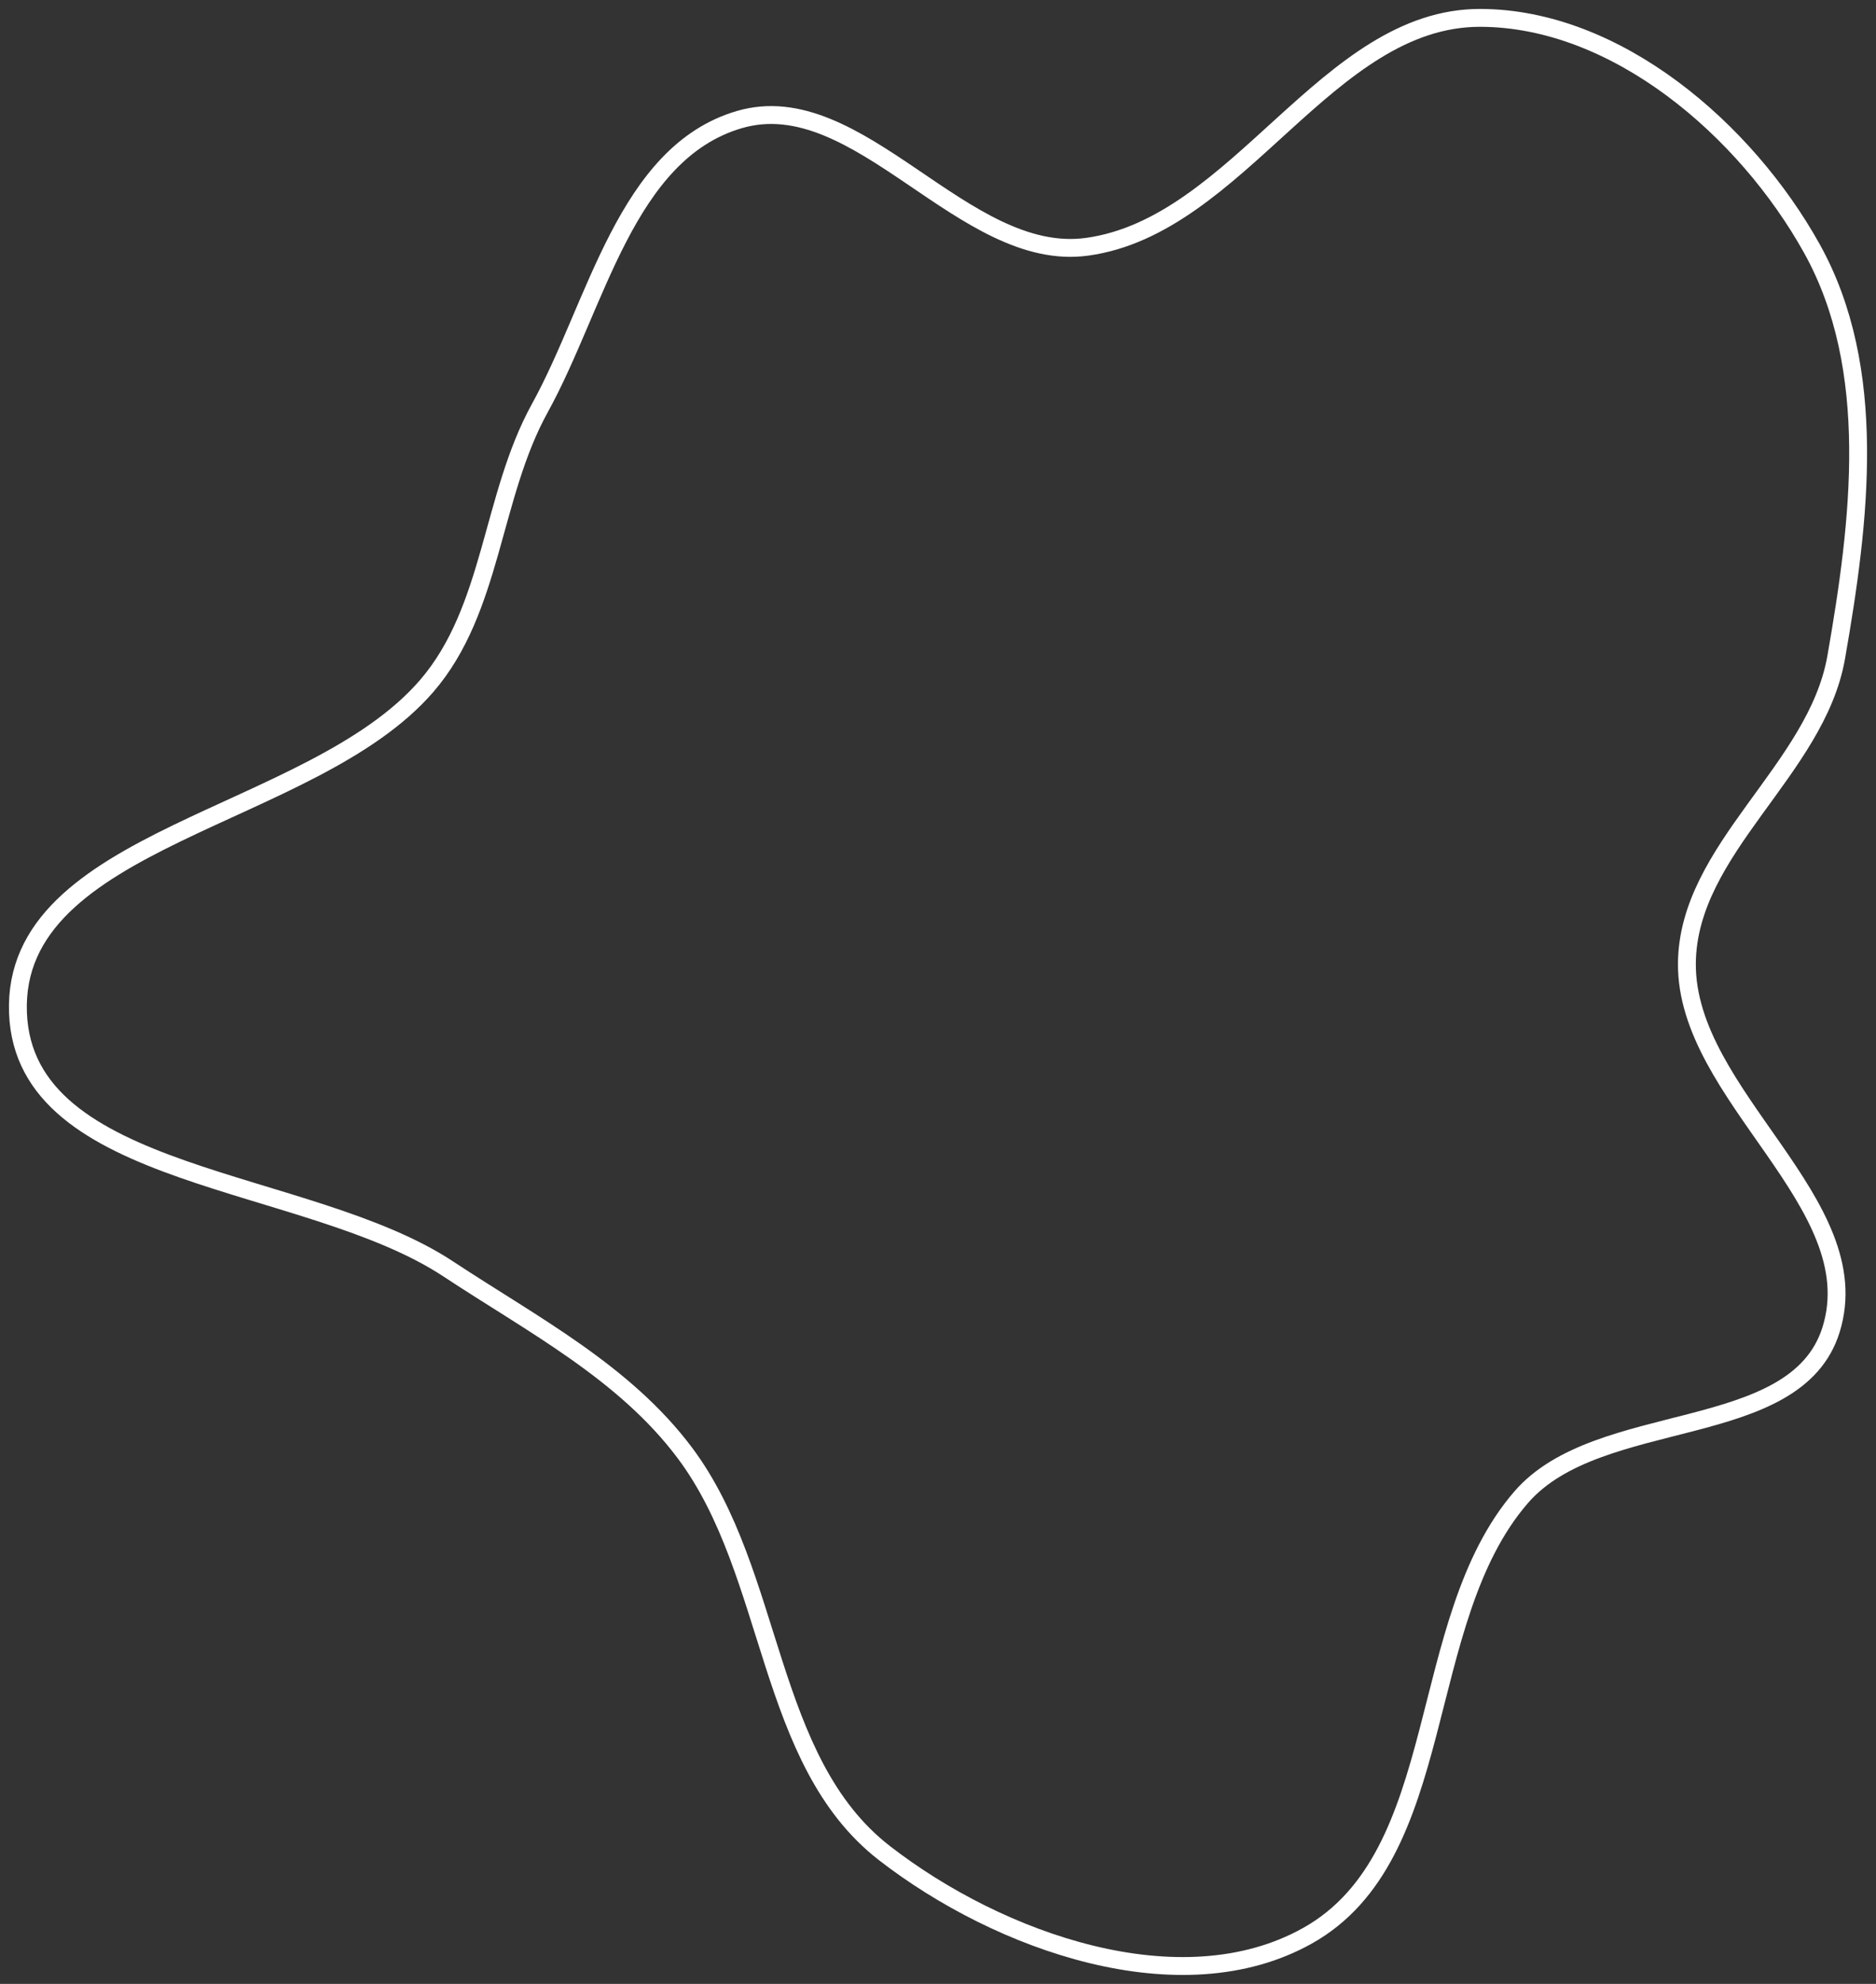 <svg width="105" height="111" viewBox="0 0 105 111" fill="none" xmlns="http://www.w3.org/2000/svg">
<rect x="0" y="0" width="105" height="111" fill="#333333" stroke="none"/>
<path fill-rule="evenodd" clip-rule="evenodd" d="M60.843 13.807C69.349 12.64 74.27 0.98 82.856 1C90.474 1.018 97.706 7.25 101.408 13.9C105.166 20.649 104.103 29.166 102.773 36.774C101.667 43.1 94.465 47.483 94.416 53.905C94.36 61.325 104.688 67.308 102.486 74.394C100.515 80.737 89.481 78.749 85.136 83.776C79.118 90.738 81.209 103.822 73.172 108.311C66.077 112.274 55.922 108.66 49.5 103.681C42.839 98.516 43.388 88.061 38.345 81.31C34.959 76.777 29.813 74.117 25.09 70.999C17.207 65.795 1.356 66.093 1.006 56.663C0.64 46.809 17.432 45.852 23.879 38.385C27.579 34.101 27.479 27.79 30.214 22.835C33.408 17.046 35.021 8.564 41.369 6.694C48.072 4.718 53.92 14.757 60.843 13.807Z" stroke="white"/>
</svg>
